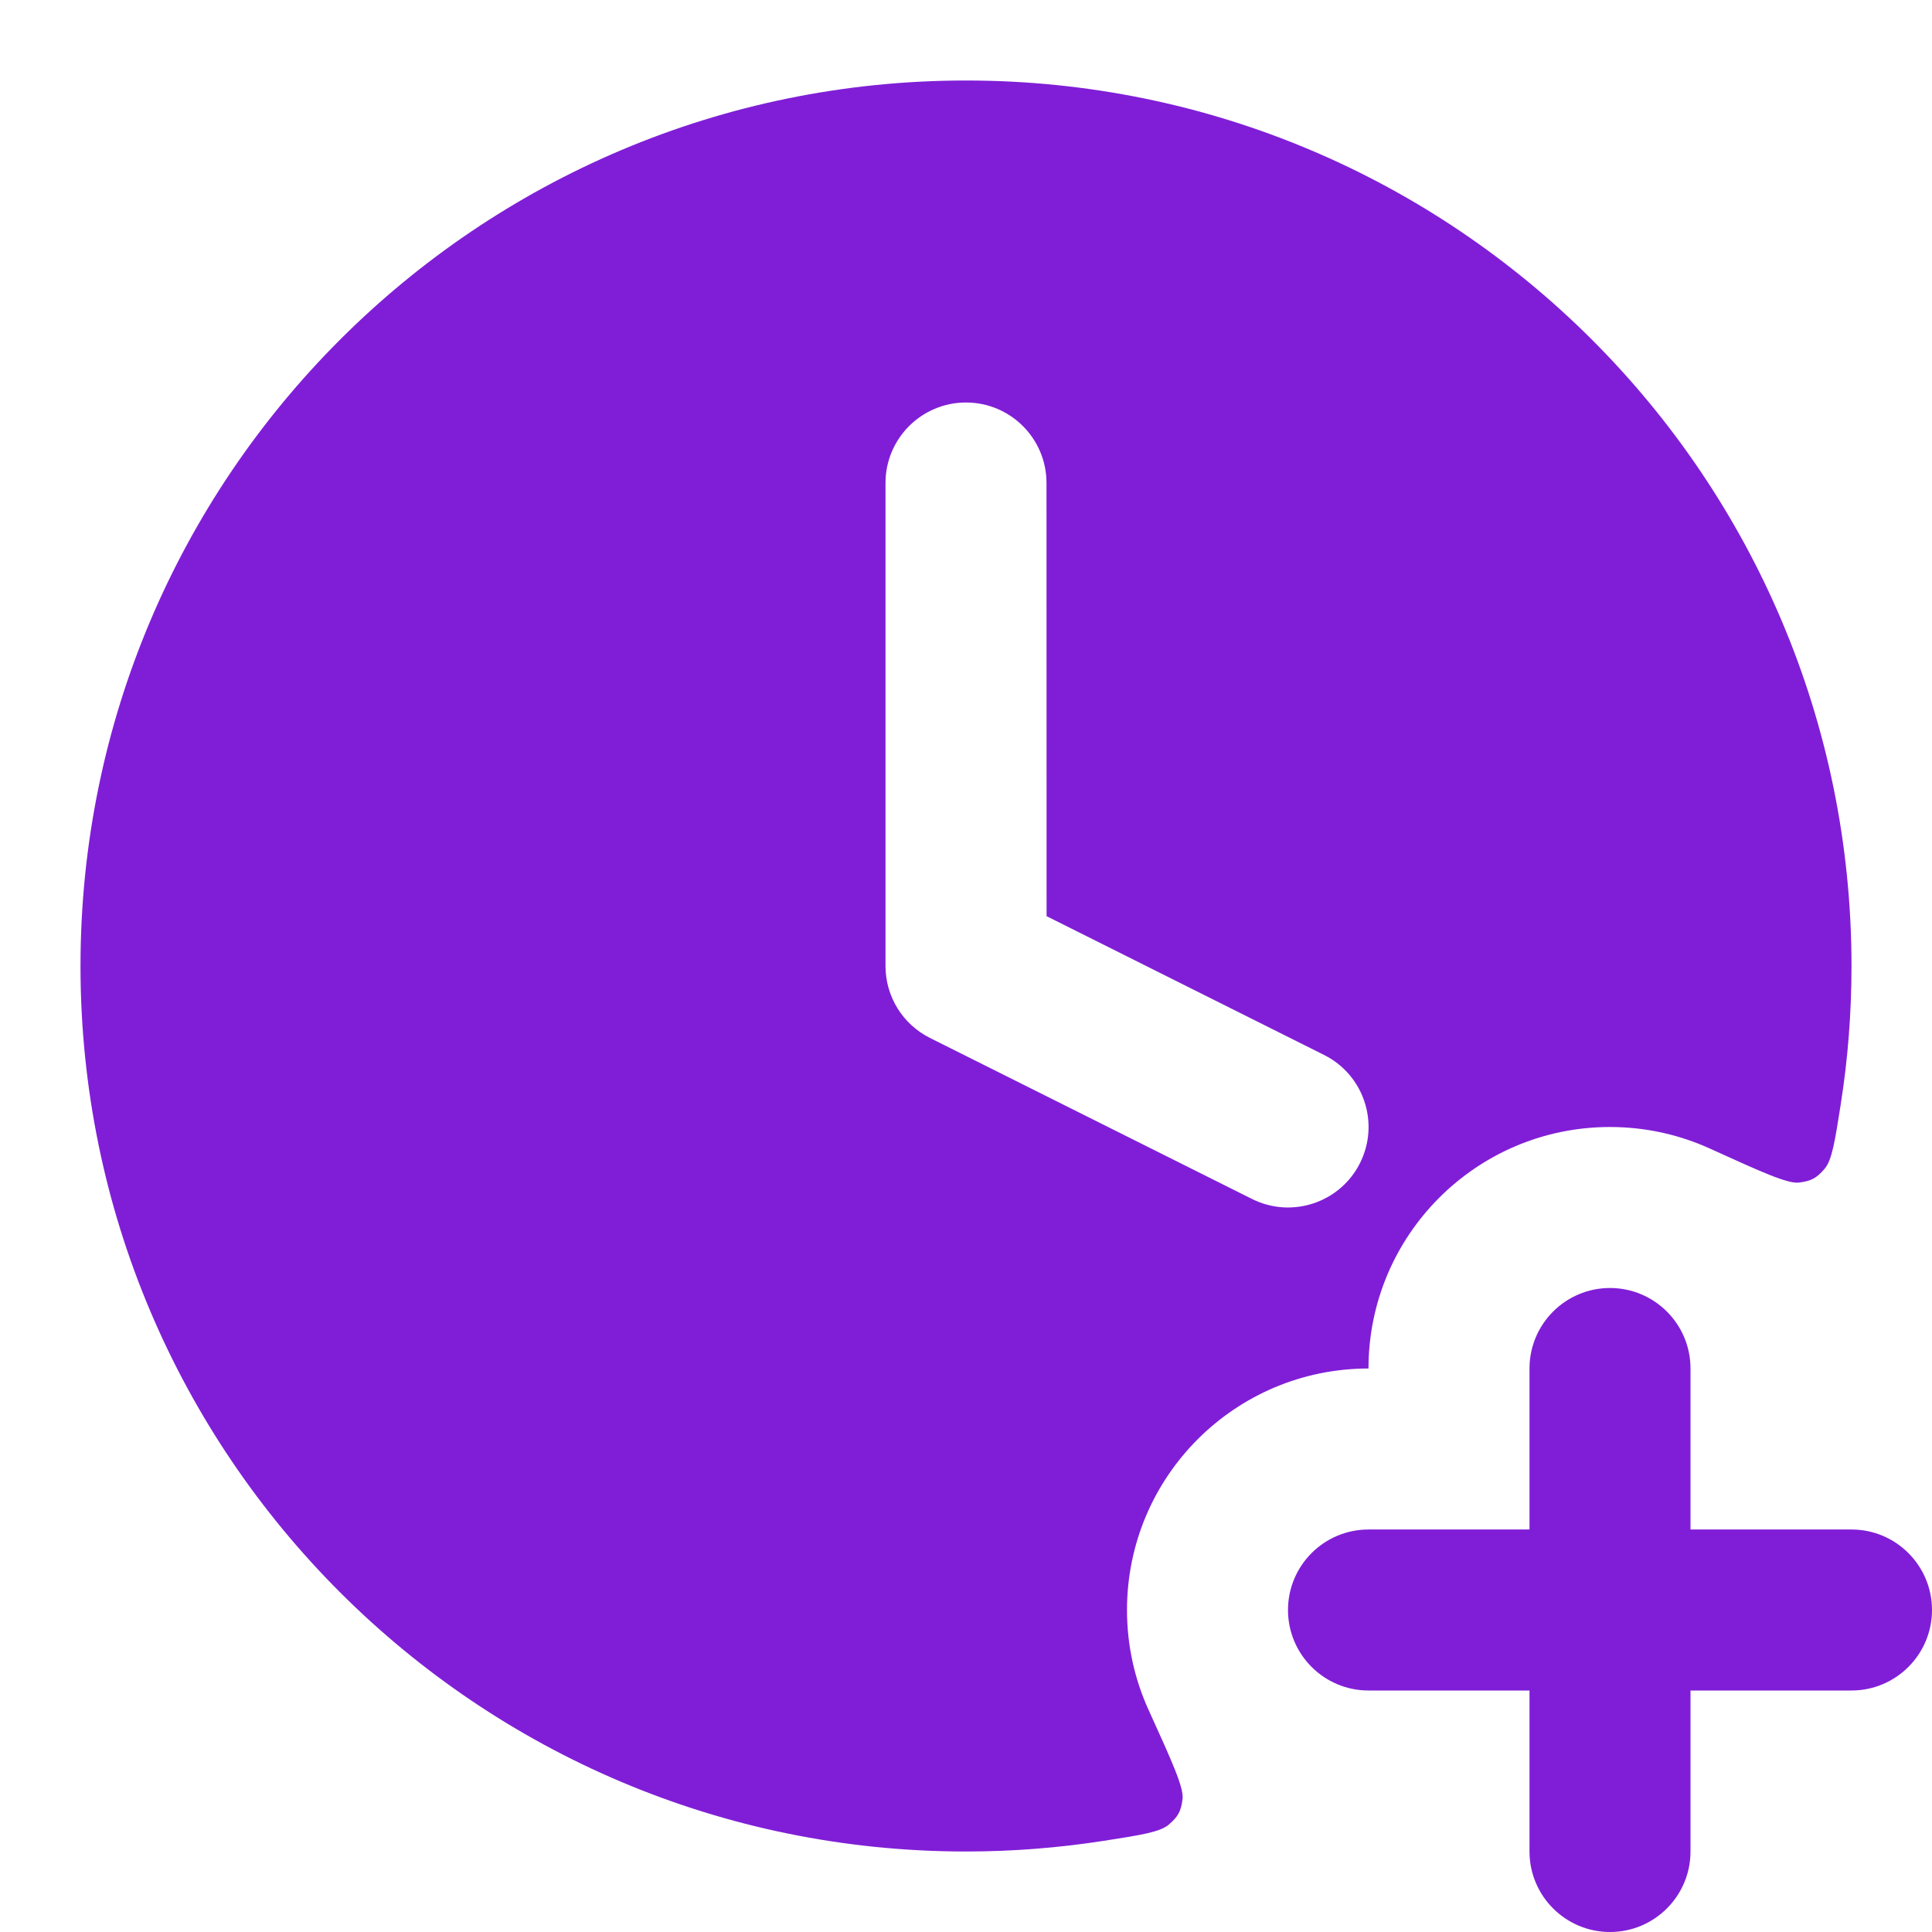 <svg fill="none" height="24" viewBox="0 0 24 24" width="24" xmlns="http://www.w3.org/2000/svg"><g fill="#801ed7"><path clip-rule="evenodd" d="m1 12c0-6.075 4.925-11 11-11 6.075 0 11 4.925 11 11 0 .583-.045 1.155-.133 1.714-.073.465-.109.697-.201.805-.099.116-.166.152-.317.171-.141.018-.463-.129-1.108-.422-.378-.172-.798-.268-1.241-.268-1.657 0-3 1.343-3 3-1.657 0-3 1.343-3 3 0 .443.096.863.268 1.241.293.645.44.967.422 1.108-.019.151-.055.218-.171.317-.108.092-.34.129-.805.201-.558.087-1.131.133-1.714.133-6.075 0-11-4.925-11-11zm12-6c0-.552-.448-1-1-1s-1 .448-1 1v6c0 .379.214.725.553.894l4 2c.494.247 1.095.047 1.342-.447s.047-1.095-.447-1.342l-3.447-1.724z" fill-rule="evenodd"/><path d="m21 17c0-.552-.448-1-1-1s-1 .448-1 1v2h-2c-.552 0-1 .448-1 1s.448 1 1 1h2v2c0 .552.448 1 1 1s1-.448 1-1v-2h2c.552 0 1-.448 1-1s-.448-1-1-1h-2z"/></g></svg>